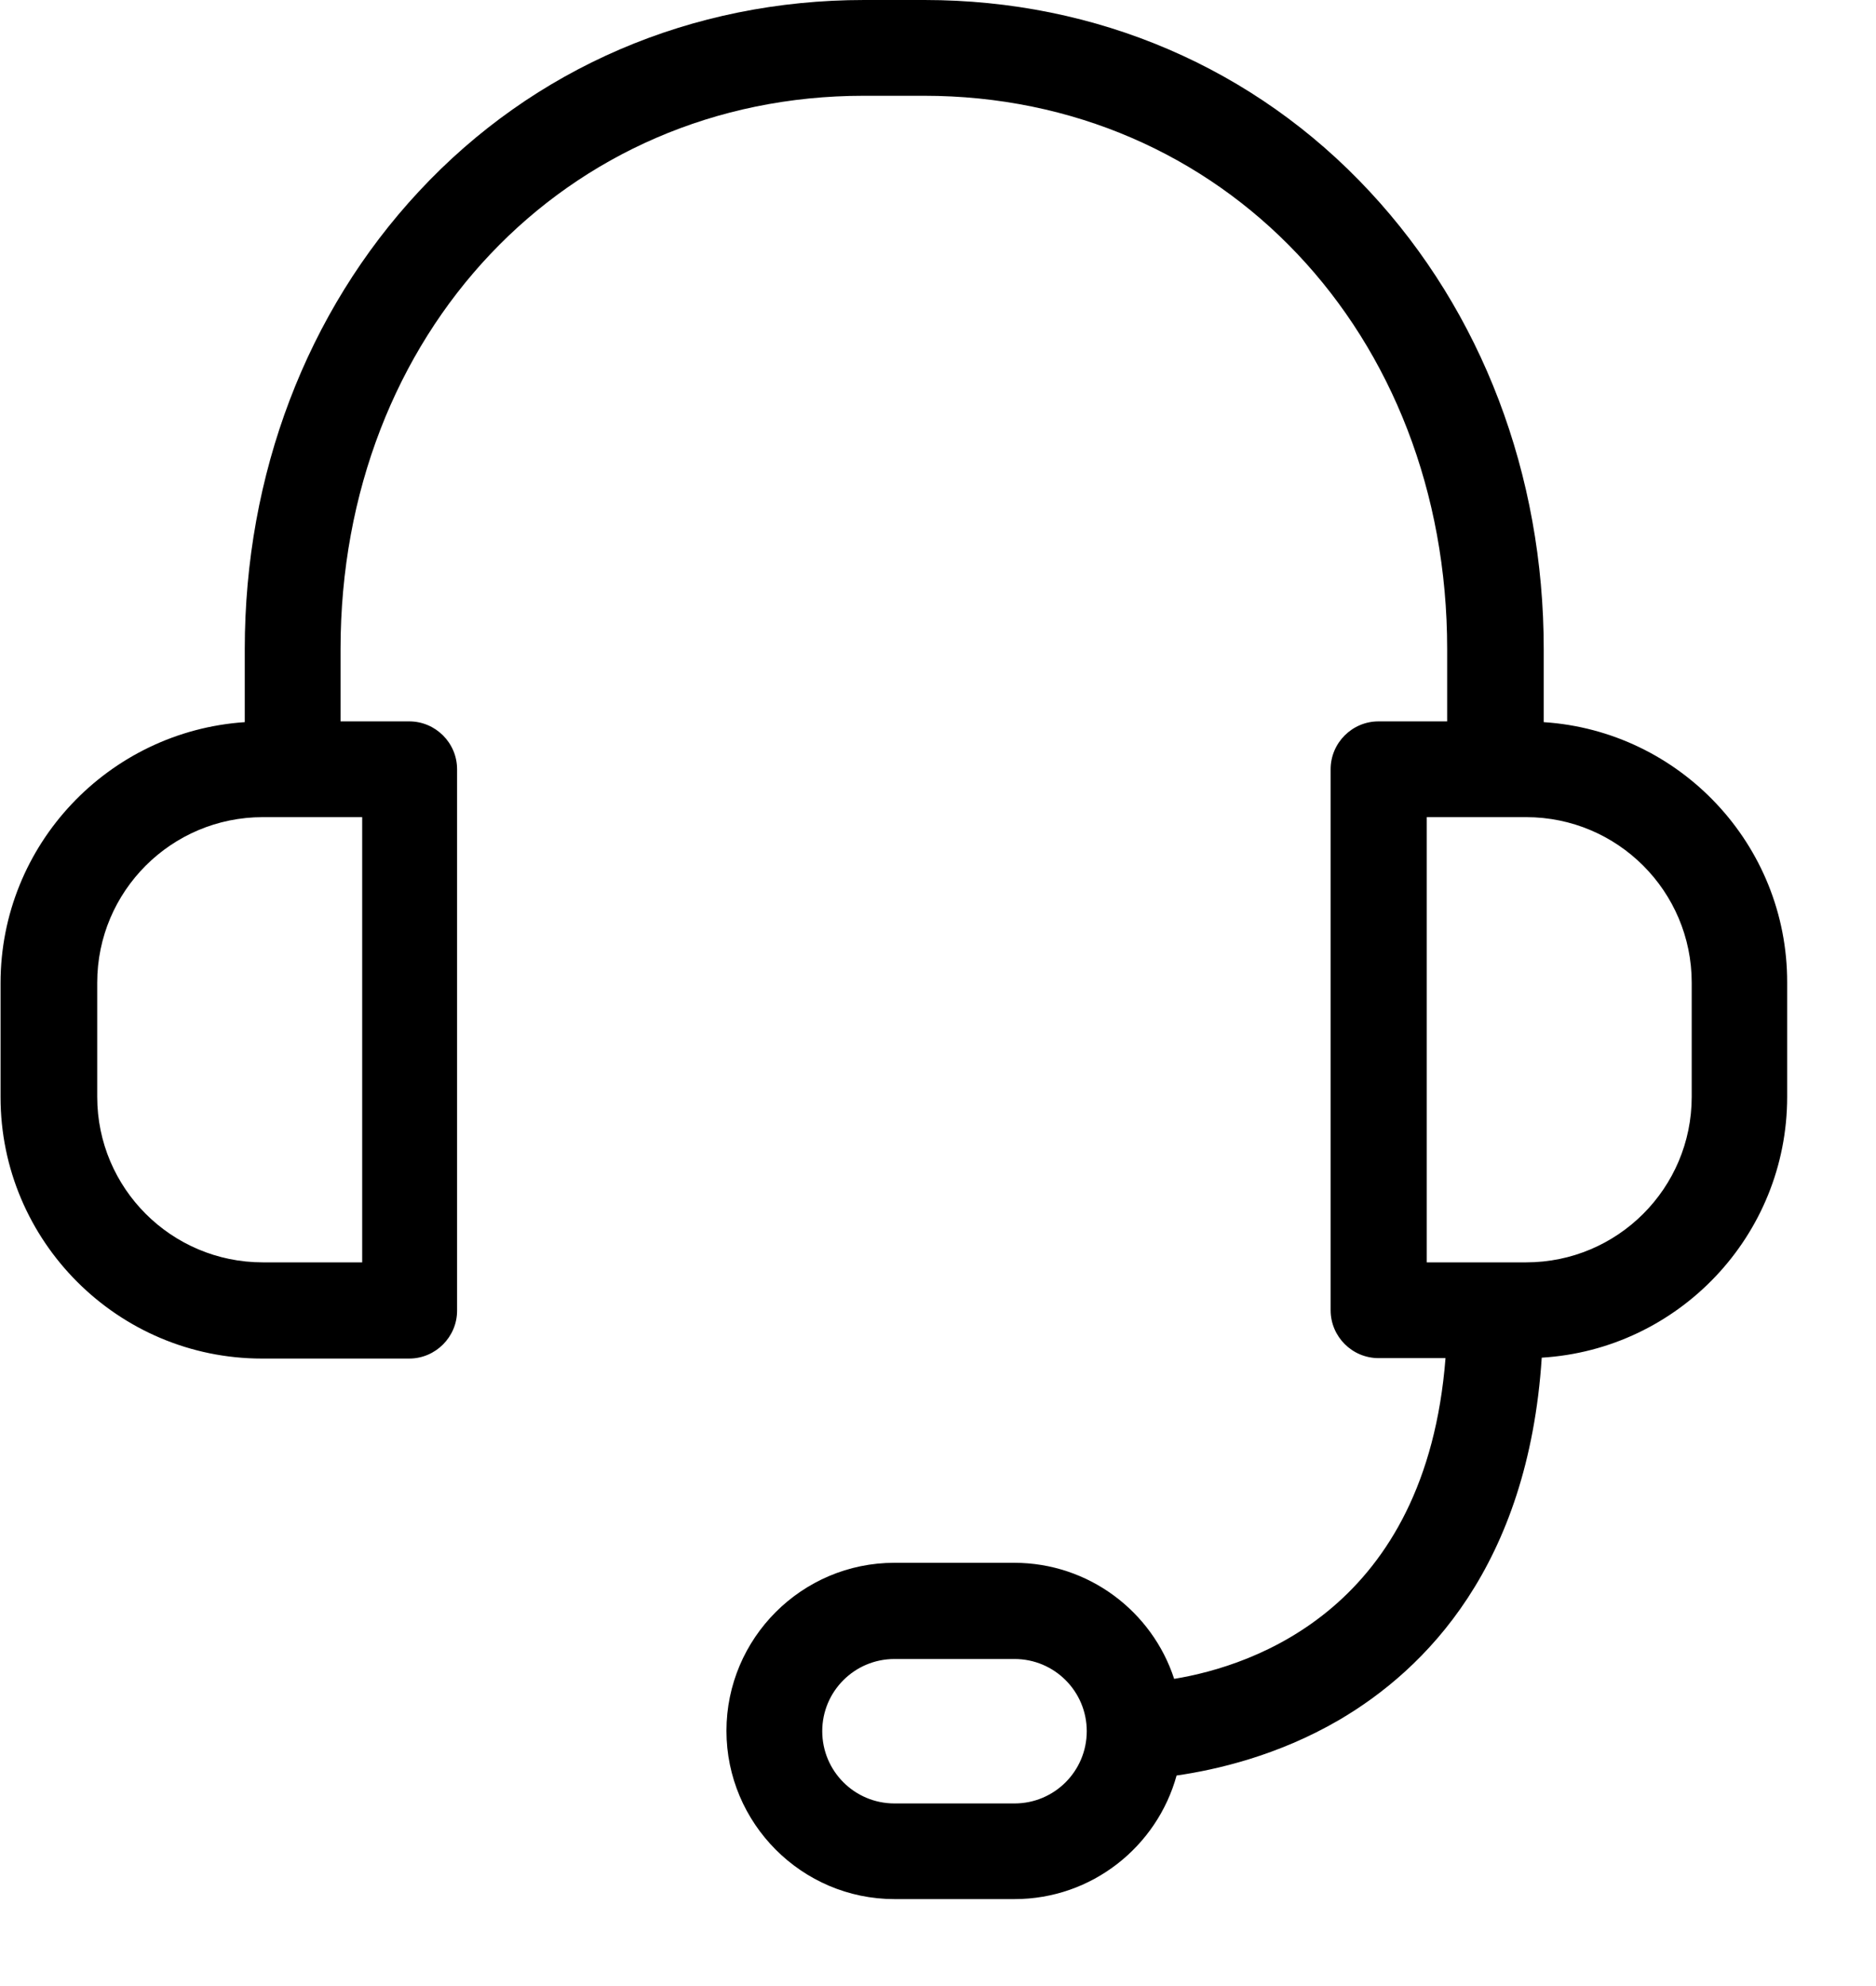 <svg width="17px" height="18px" viewBox="0 0 17 18" version="1.1" xmlns="http://www.w3.org/2000/svg" xmlns:xlink="http://www.w3.org/1999/xlink">
    <path d="M13.989,6.545 L13.989,5.883 C13.989,4.3 13.428,2.828 12.412,1.736 C11.371,0.615 9.939,0 8.377,0 L7.831,0 C6.268,0 4.836,0.615 3.795,1.736 C2.779,2.828 2.218,4.3 2.218,5.883 L2.218,6.545 C0.985,6.628 0.005,7.655 0.005,8.91 L0.005,9.944 C0.005,11.25 1.069,12.313 2.374,12.313 L3.708,12.313 C3.947,12.313 4.142,12.117 4.142,11.879 L4.142,6.972 C4.142,6.733 3.947,6.538 3.708,6.538 L3.086,6.538 L3.086,5.883 C3.086,3.023 5.126,0.868 7.827,0.868 L8.373,0.868 C11.078,0.868 13.114,3.023 13.114,5.883 L13.114,6.538 L12.492,6.538 C12.253,6.538 12.058,6.733 12.058,6.972 L12.058,11.875 C12.058,12.114 12.253,12.309 12.492,12.309 L13.099,12.309 C12.922,14.573 11.364,15.097 10.64,15.216 C10.441,14.605 9.866,14.164 9.19,14.164 L8.105,14.164 C7.266,14.164 6.583,14.848 6.583,15.687 C6.583,16.525 7.266,17.212 8.105,17.212 L9.194,17.212 C9.895,17.212 10.485,16.735 10.662,16.092 C11.016,16.041 11.577,15.914 12.134,15.589 C12.918,15.13 13.848,14.193 13.971,12.305 C15.211,12.23 16.195,11.199 16.195,9.941 L16.195,8.906 C16.198,7.655 15.222,6.625 13.989,6.545 L13.989,6.545 Z M3.282,11.441 L2.381,11.441 C1.553,11.441 0.881,10.769 0.881,9.941 L0.881,8.906 C0.881,8.078 1.553,7.406 2.381,7.406 L3.282,7.406 L3.282,11.441 L3.282,11.441 Z M9.194,16.345 L8.105,16.345 C7.744,16.345 7.451,16.052 7.451,15.69 C7.451,15.329 7.744,15.036 8.105,15.036 L9.194,15.036 C9.555,15.036 9.848,15.329 9.848,15.69 C9.848,16.052 9.555,16.345 9.194,16.345 L9.194,16.345 Z M15.33,9.941 C15.33,10.769 14.658,11.441 13.83,11.441 L12.929,11.441 L12.929,7.406 L13.83,7.406 C14.658,7.406 15.33,8.078 15.33,8.906 L15.33,9.941 L15.33,9.941 Z" id="Shape"></path>
</svg>
